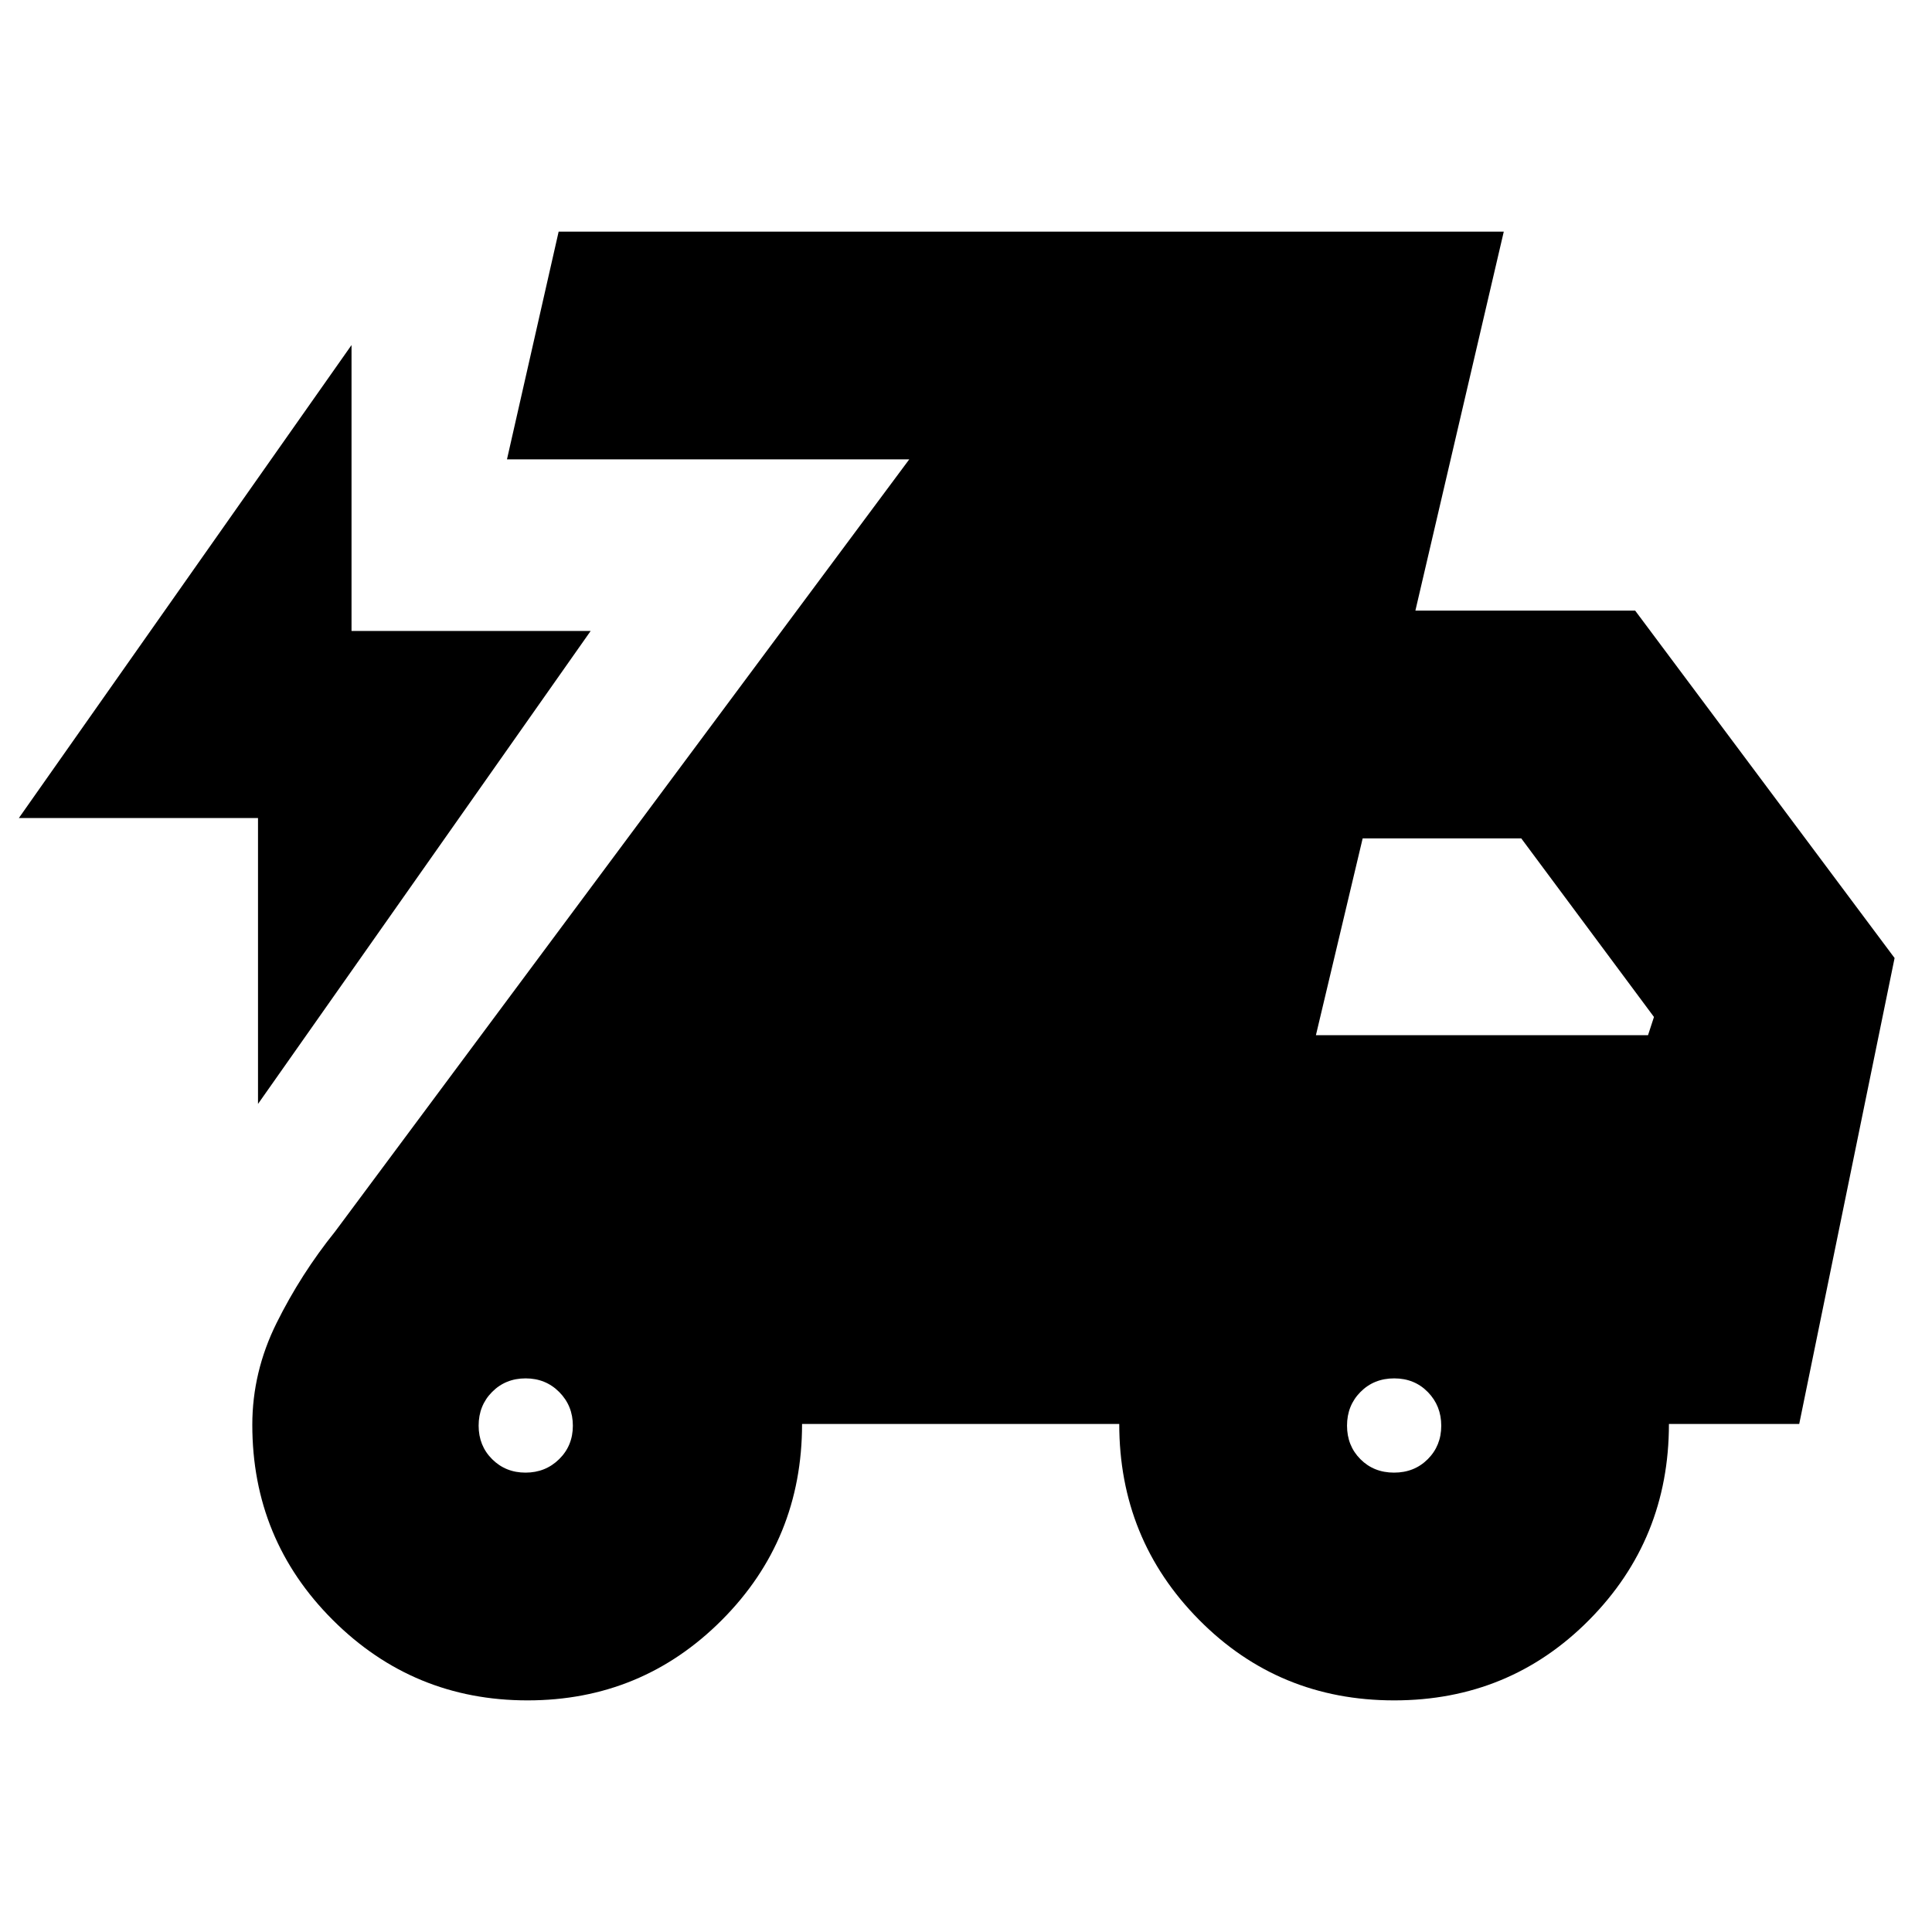 <svg xmlns="http://www.w3.org/2000/svg" height="24" viewBox="0 -960 960 960" width="24"><path d="M128.2-411.46v-142.06H9.37l165.3-235.02v142.06H293.5L128.2-411.46Zm133.94 296.37q-56.74 0-96.76-39.93-40.01-39.94-40.01-96.99 0-26.29 12.06-50.59 12.06-24.3 29.09-45.47L451.8-731.74H251.91l25.68-113.17h469.63L703.3-656.59h109.2l128.91 172.63-47.39 231.53h-64.74q0 57.33-39.61 97.34-39.62 40-96.93 40-57.34 0-96.96-40.06-39.63-40.06-39.63-97.28H398.54q0 57.43-39.83 97.39-39.83 39.95-96.57 39.95Zm-1.01-113.17q9.91 0 16.72-6.7 6.8-6.7 6.8-16.61 0-9.9-6.75-16.71-6.75-6.81-16.72-6.81-9.98 0-16.67 6.75-6.68 6.75-6.68 16.73t6.7 16.66q6.7 6.69 16.6 6.69Zm431.57 0q10.08 0 16.77-6.7 6.68-6.7 6.68-16.61 0-9.9-6.65-16.71-6.65-6.81-16.72-6.81-10.08 0-16.77 6.75-6.68 6.75-6.68 16.73t6.64 16.66q6.65 6.69 16.73 6.69Zm-38.83-217.35h165.02l2.96-9.06-65.94-88.74H677.1l-23.23 97.8Z"/></svg>